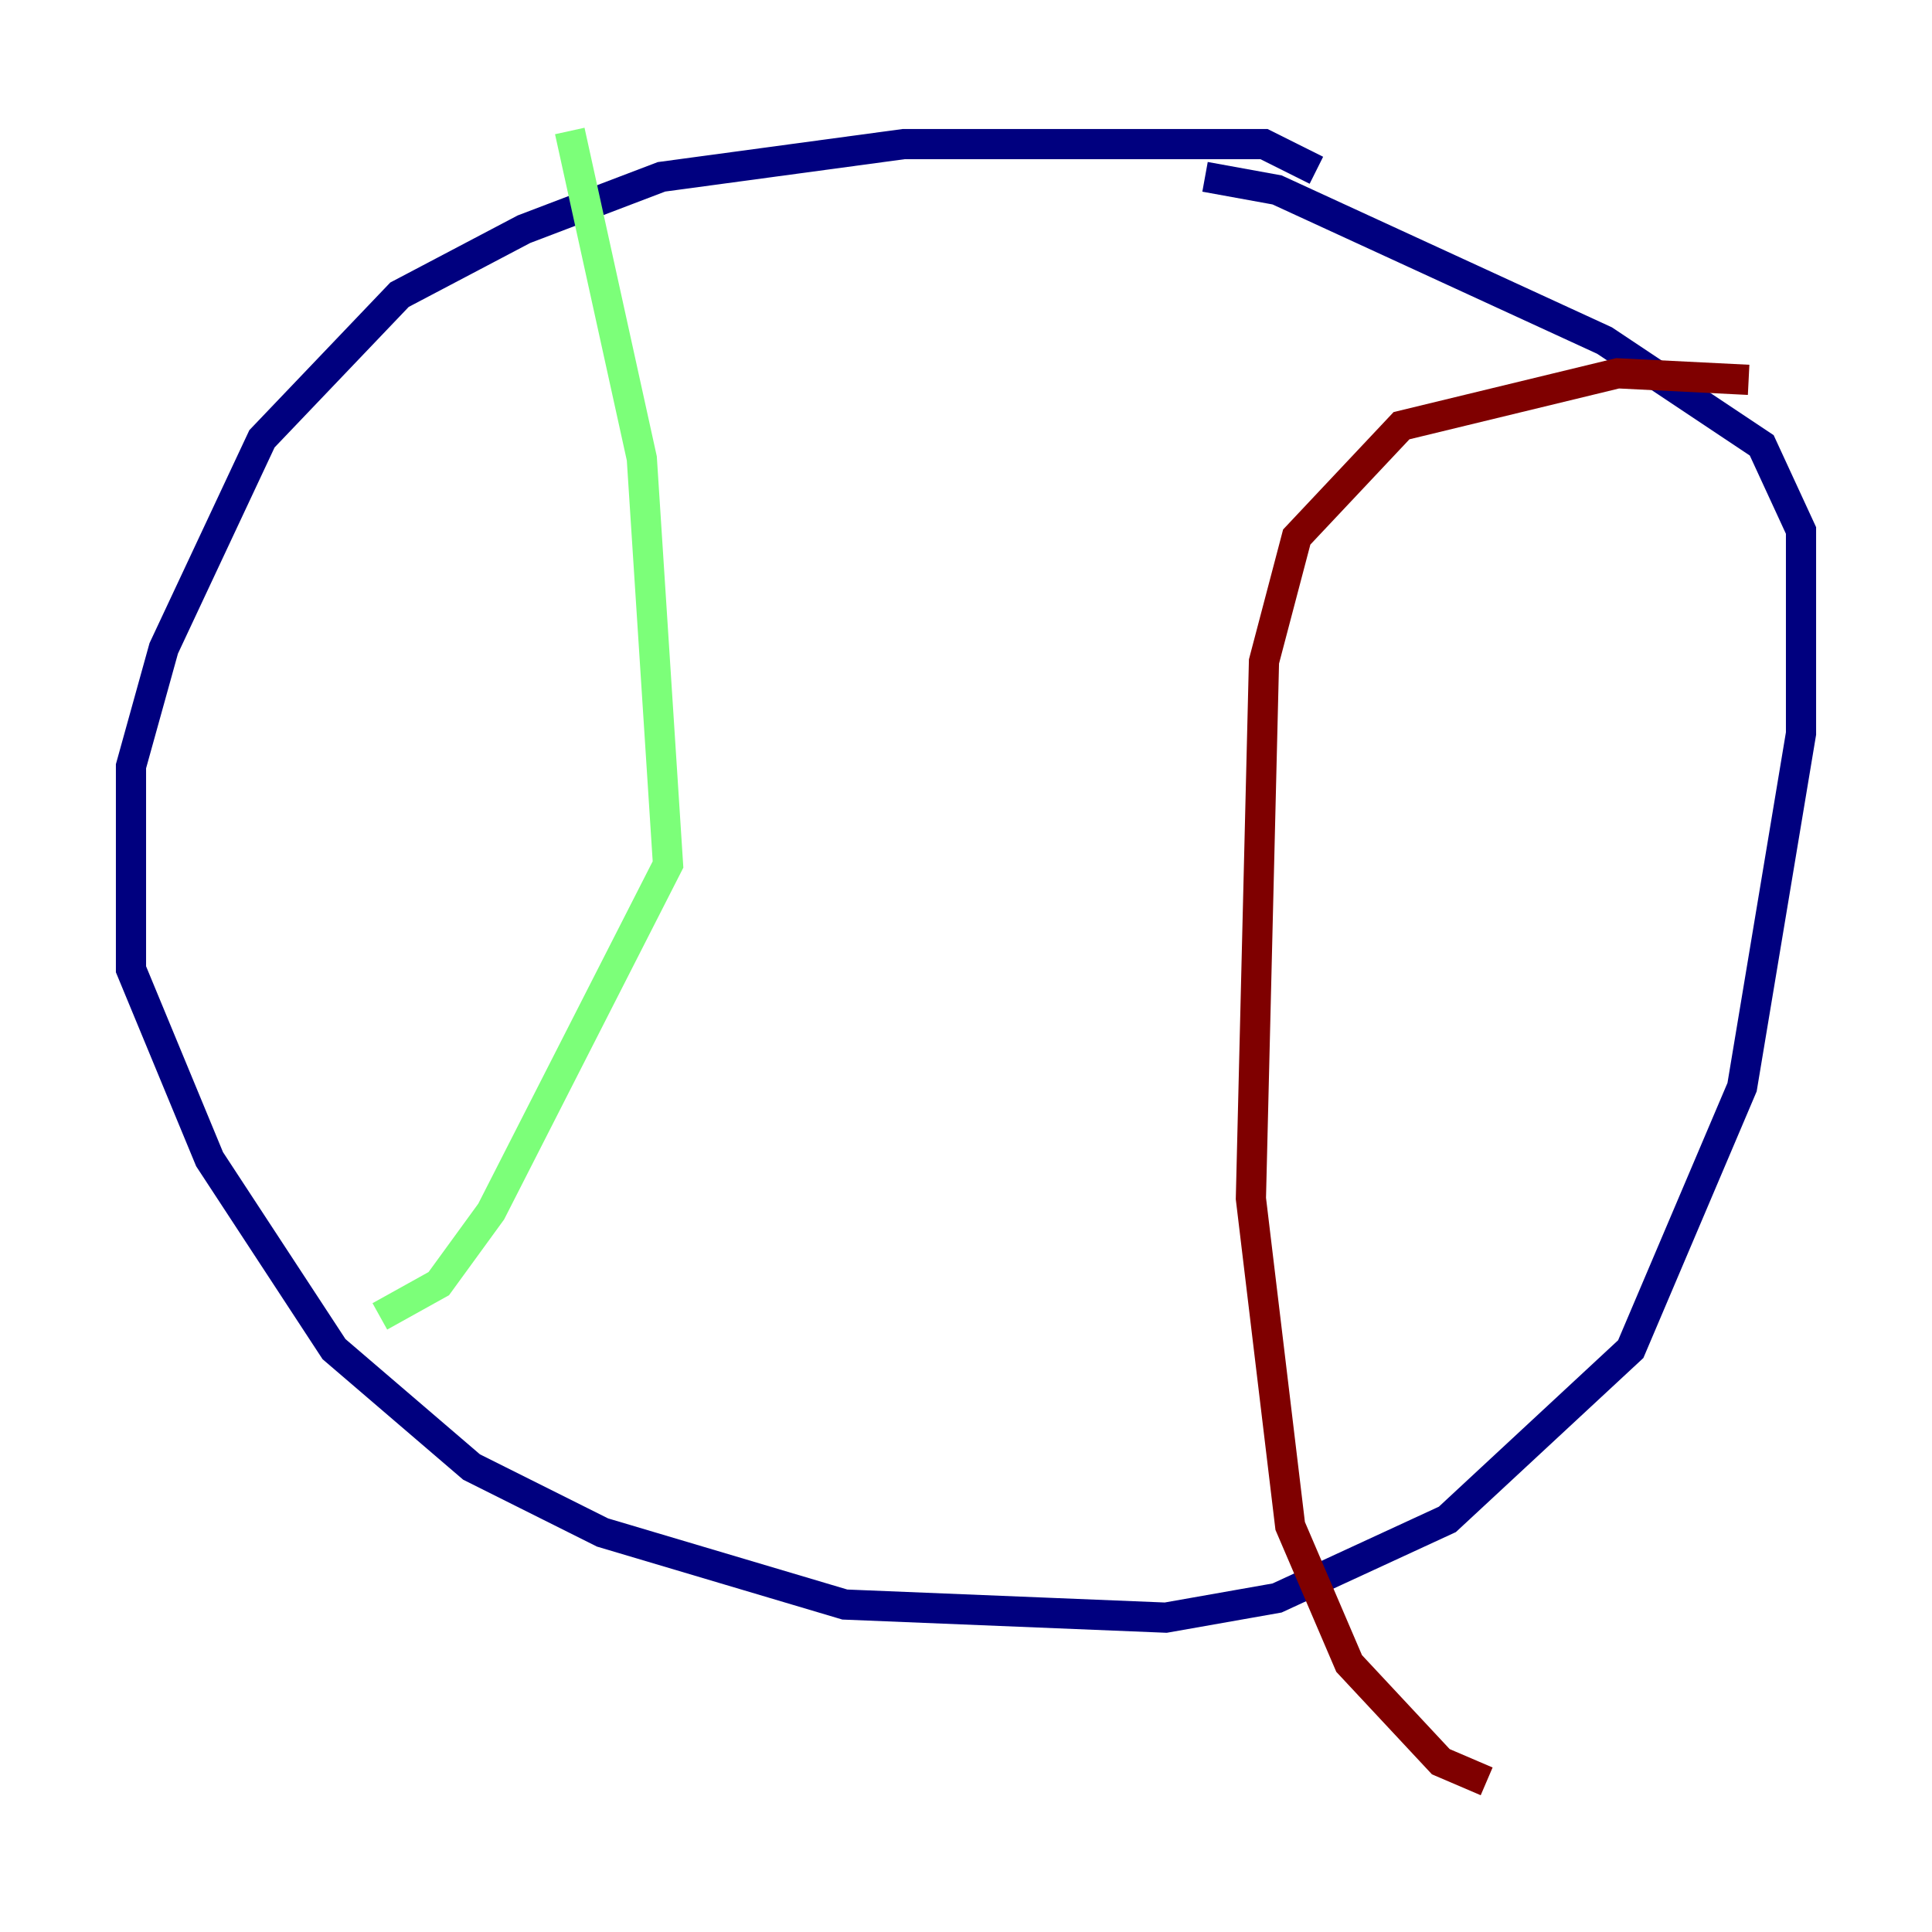 <?xml version="1.0" encoding="utf-8" ?>
<svg baseProfile="tiny" height="128" version="1.2" viewBox="0,0,128,128" width="128" xmlns="http://www.w3.org/2000/svg" xmlns:ev="http://www.w3.org/2001/xml-events" xmlns:xlink="http://www.w3.org/1999/xlink"><defs /><polyline fill="none" points="87.214,11.281 83.742,9.546 59.878,9.546 43.824,11.715 34.712,15.186 26.468,19.525 17.356,29.071 10.848,42.956 8.678,50.766 8.678,64.217 13.885,76.8 22.129,89.383 31.241,97.193 39.919,101.532 55.973,106.305 77.234,107.173 84.61,105.871 95.891,100.664 108.041,89.383 115.417,72.027 119.322,48.597 119.322,35.146 116.719,29.505 106.305,22.563 84.61,12.583 79.837,11.715" stroke="#00007f" stroke-width="2" /><polyline fill="none" points="37.749,8.678 42.522,30.373 44.258,57.275 32.542,80.271 29.071,85.044 25.166,87.214" stroke="#7cff79" stroke-width="2" /><polyline fill="none" points="115.851,25.166 107.173,24.732 92.854,28.203 85.912,35.58 83.742,43.824 82.875,79.403 85.478,101.098 89.383,110.21 95.458,116.719 98.495,118.02" stroke="#7f0000" stroke-width="2" /></svg>